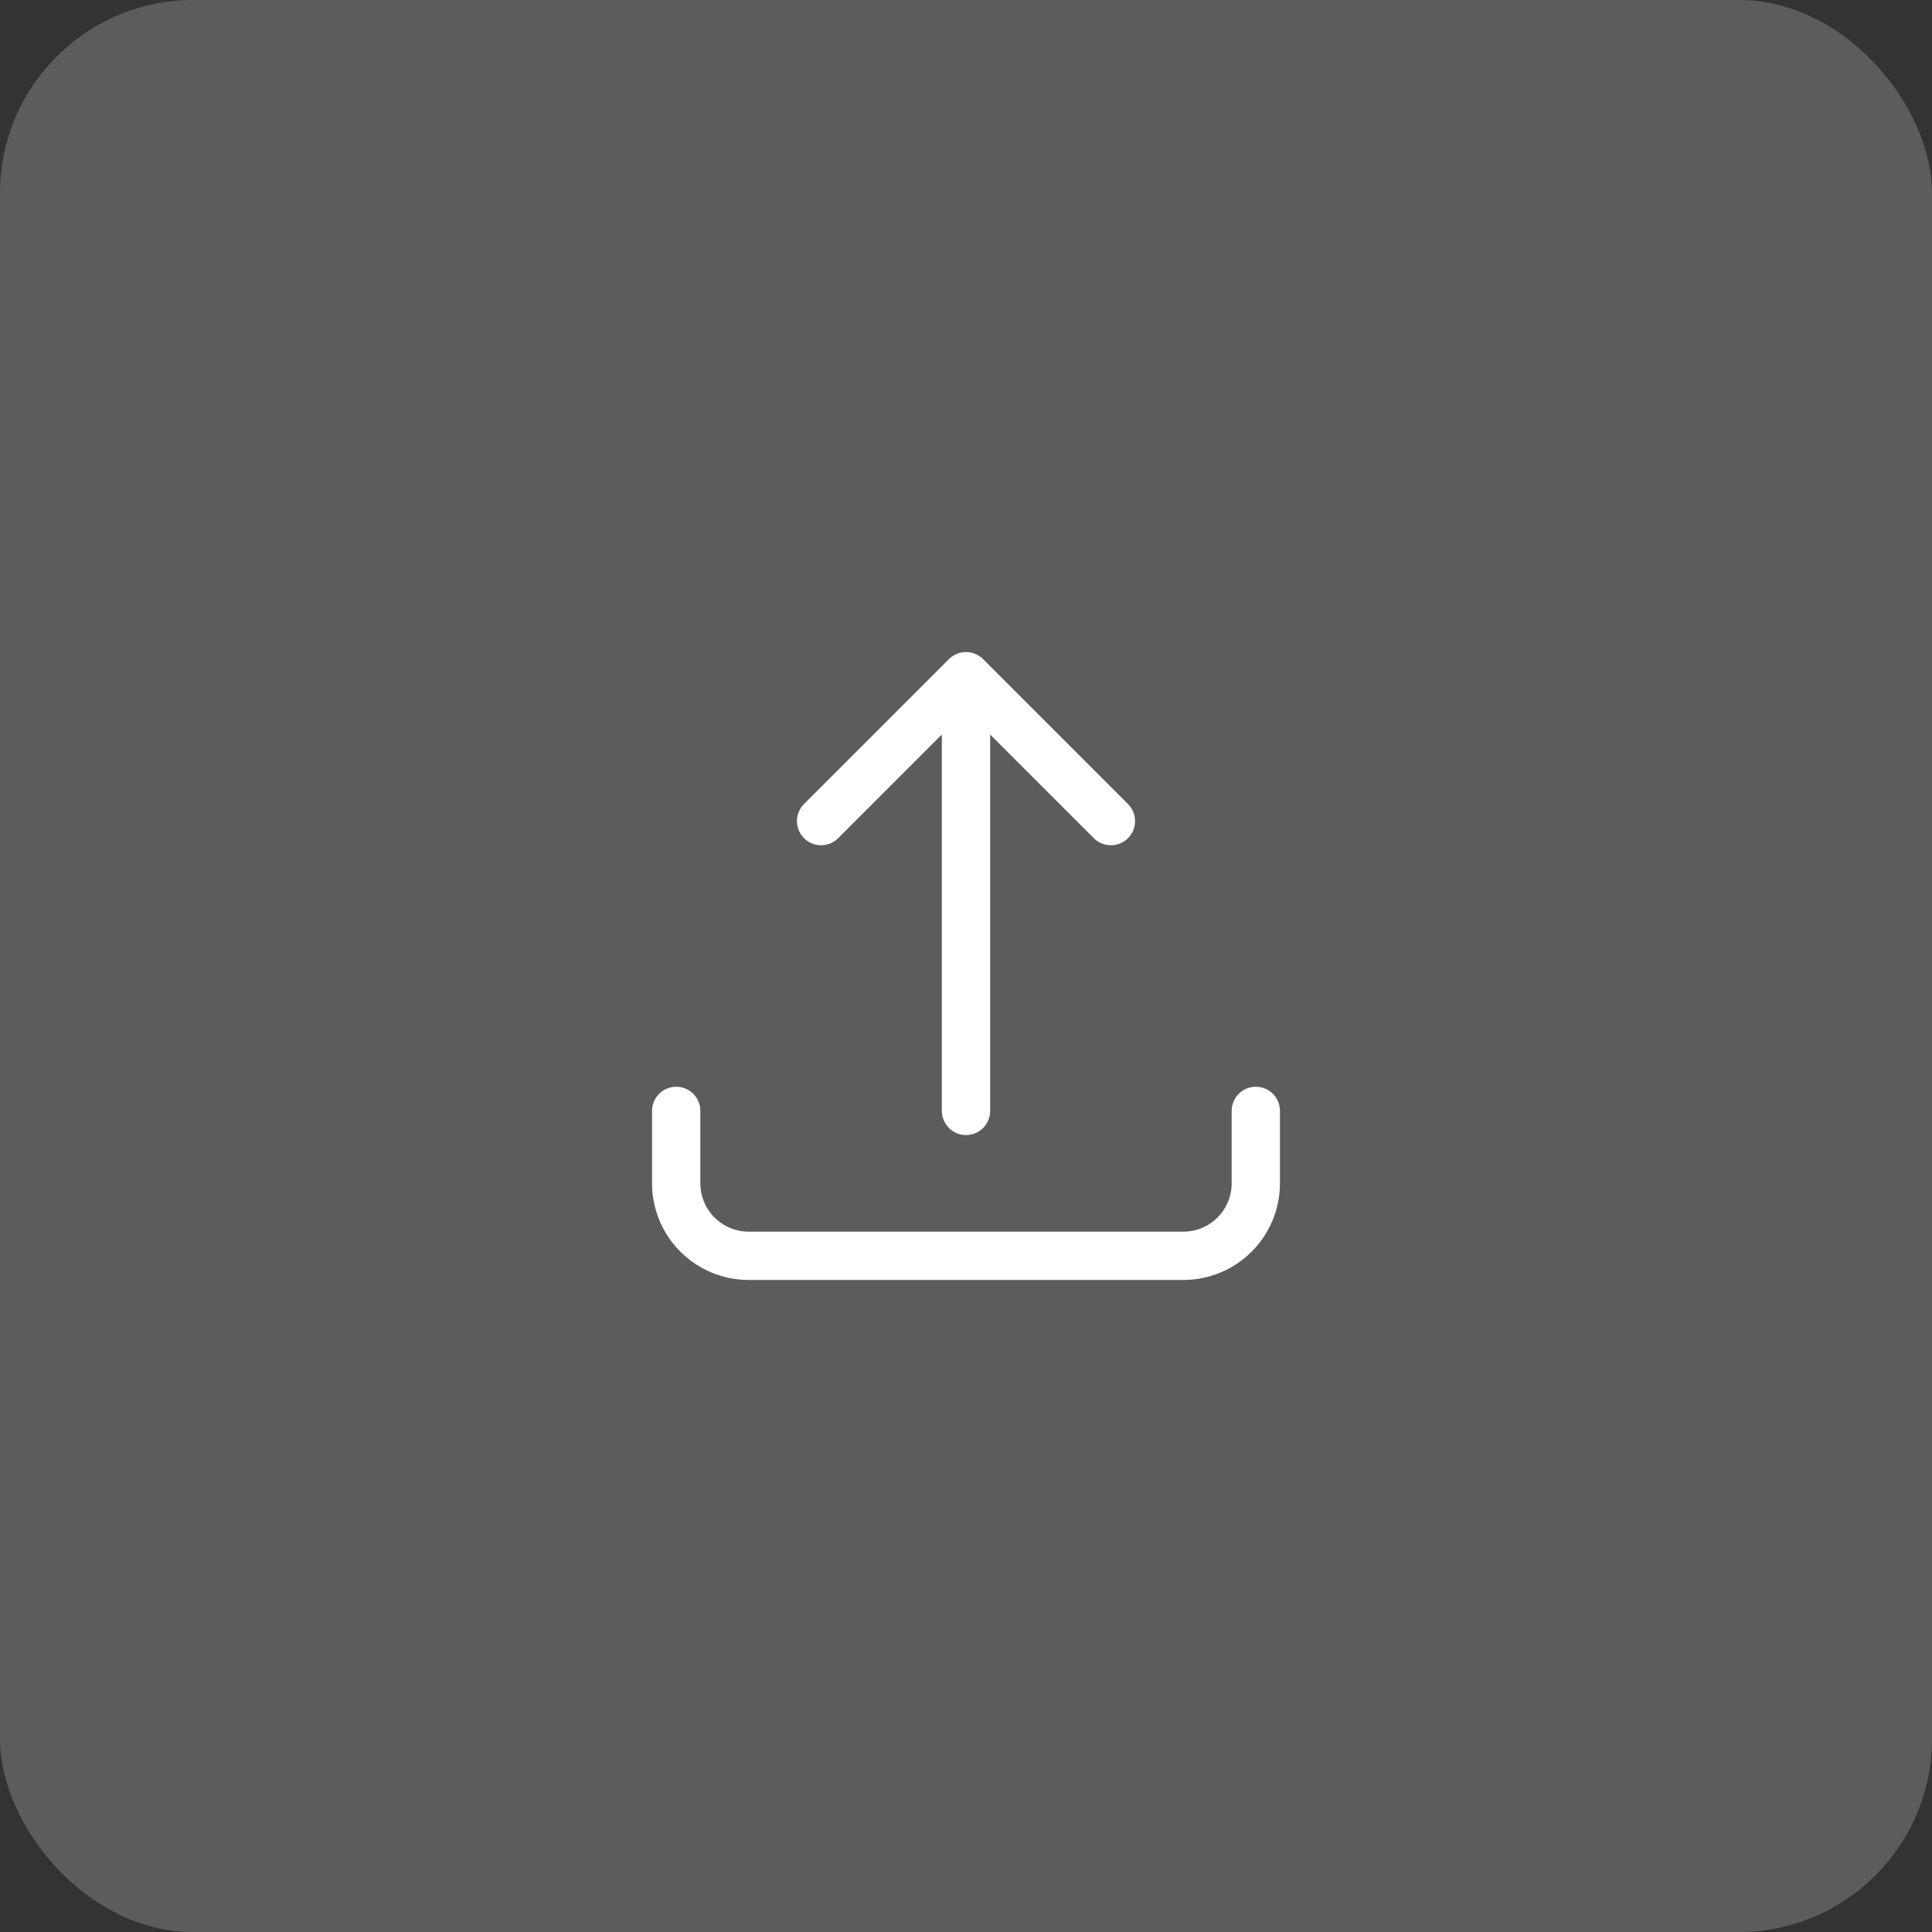 <svg width="80" height="80" viewBox="0 0 80 80" fill="none" xmlns="http://www.w3.org/2000/svg">
<rect x="0" y="0" width="80" height="80" fill="#333333" stroke="none"/>
<rect width="80" height="80" rx="8" fill="#D9D9D9" fill-opacity="0.25"/>
<path d="M28 46V49C28 49.796 28.316 50.559 28.879 51.121C29.441 51.684 30.204 52 31 52H49C49.796 52 50.559 51.684 51.121 51.121C51.684 50.559 52 49.796 52 49V46M34 34L40 28M40 28L46 34M40 28V46" stroke="white" stroke-width="2" stroke-linecap="round" stroke-linejoin="round"/>
</svg>
